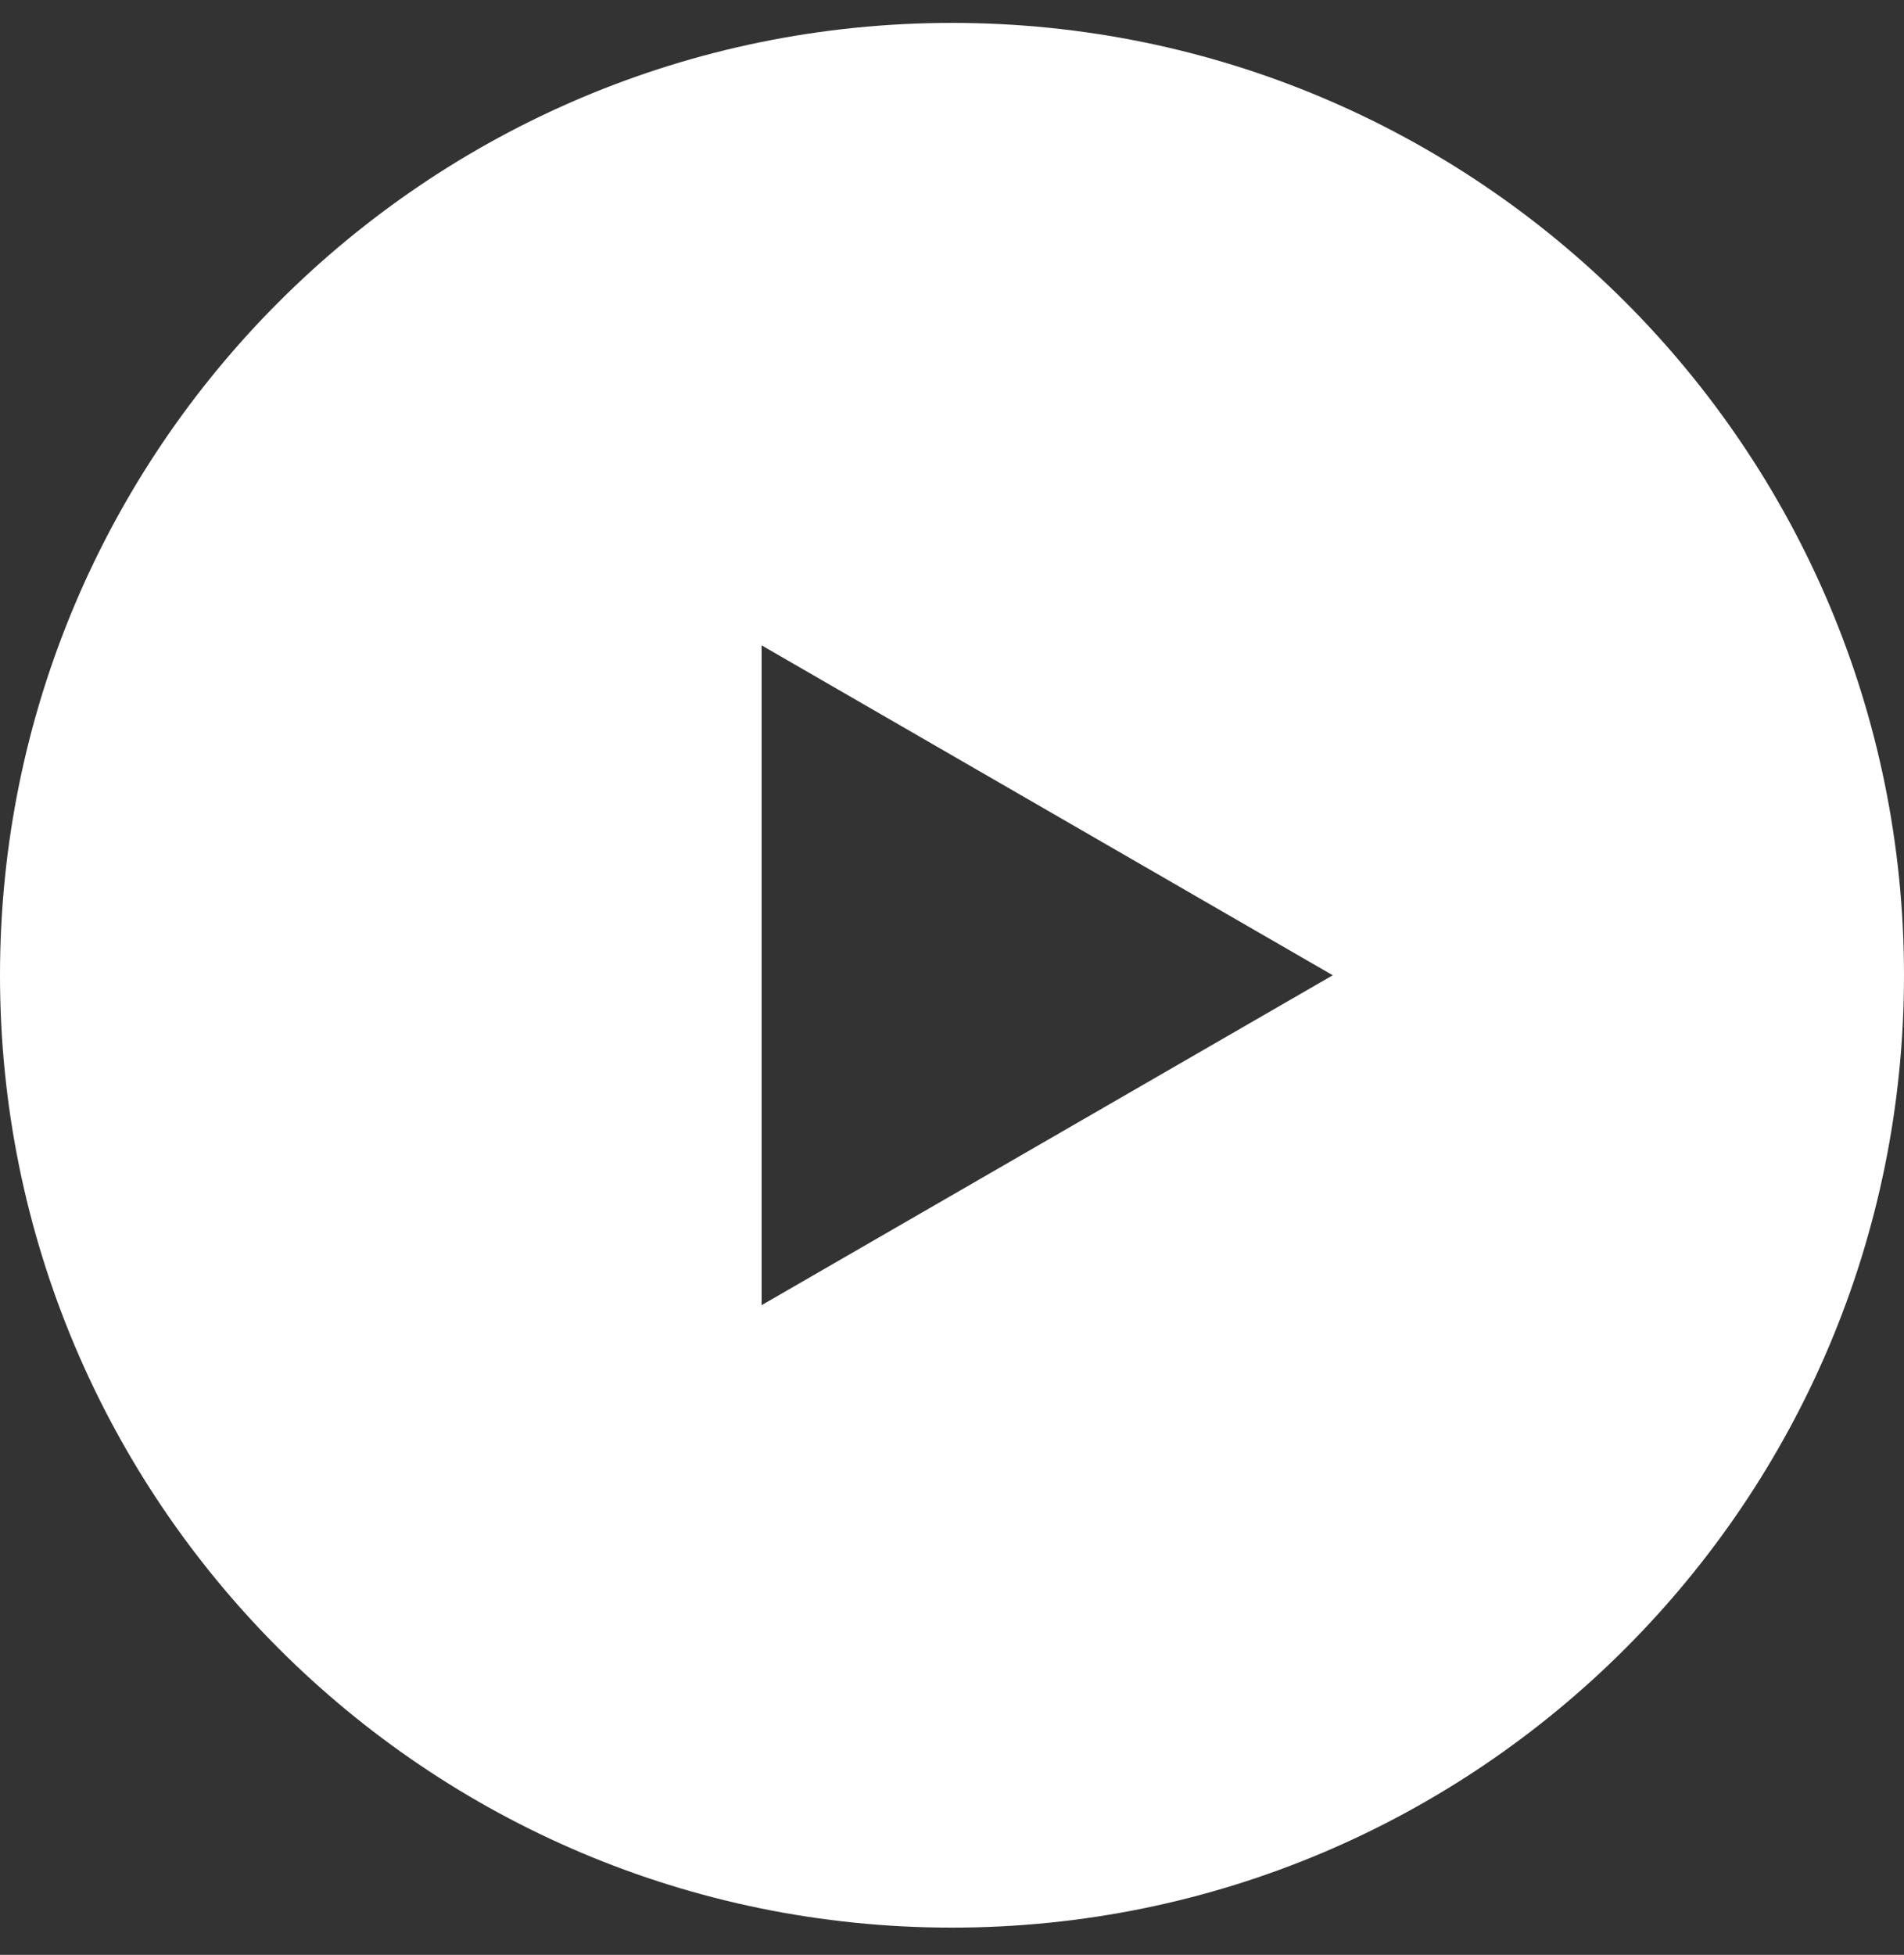 <svg width="38" height="39" viewBox="0 0 38 39" fill="none" xmlns="http://www.w3.org/2000/svg">
<rect x="0" y="0" width="38" height="39" fill="#333333" stroke="none"/>
<path fill-rule="evenodd" clip-rule="evenodd" d="M19 38.457C29.493 38.457 38 29.95 38 19.457C38 8.964 29.493 0.457 19 0.457C8.507 0.457 0 8.964 0 19.457C0 29.95 8.507 38.457 19 38.457ZM15.2 26.039L26.599 19.457L15.2 12.875L15.2 26.039Z" fill="white"/>
</svg>
